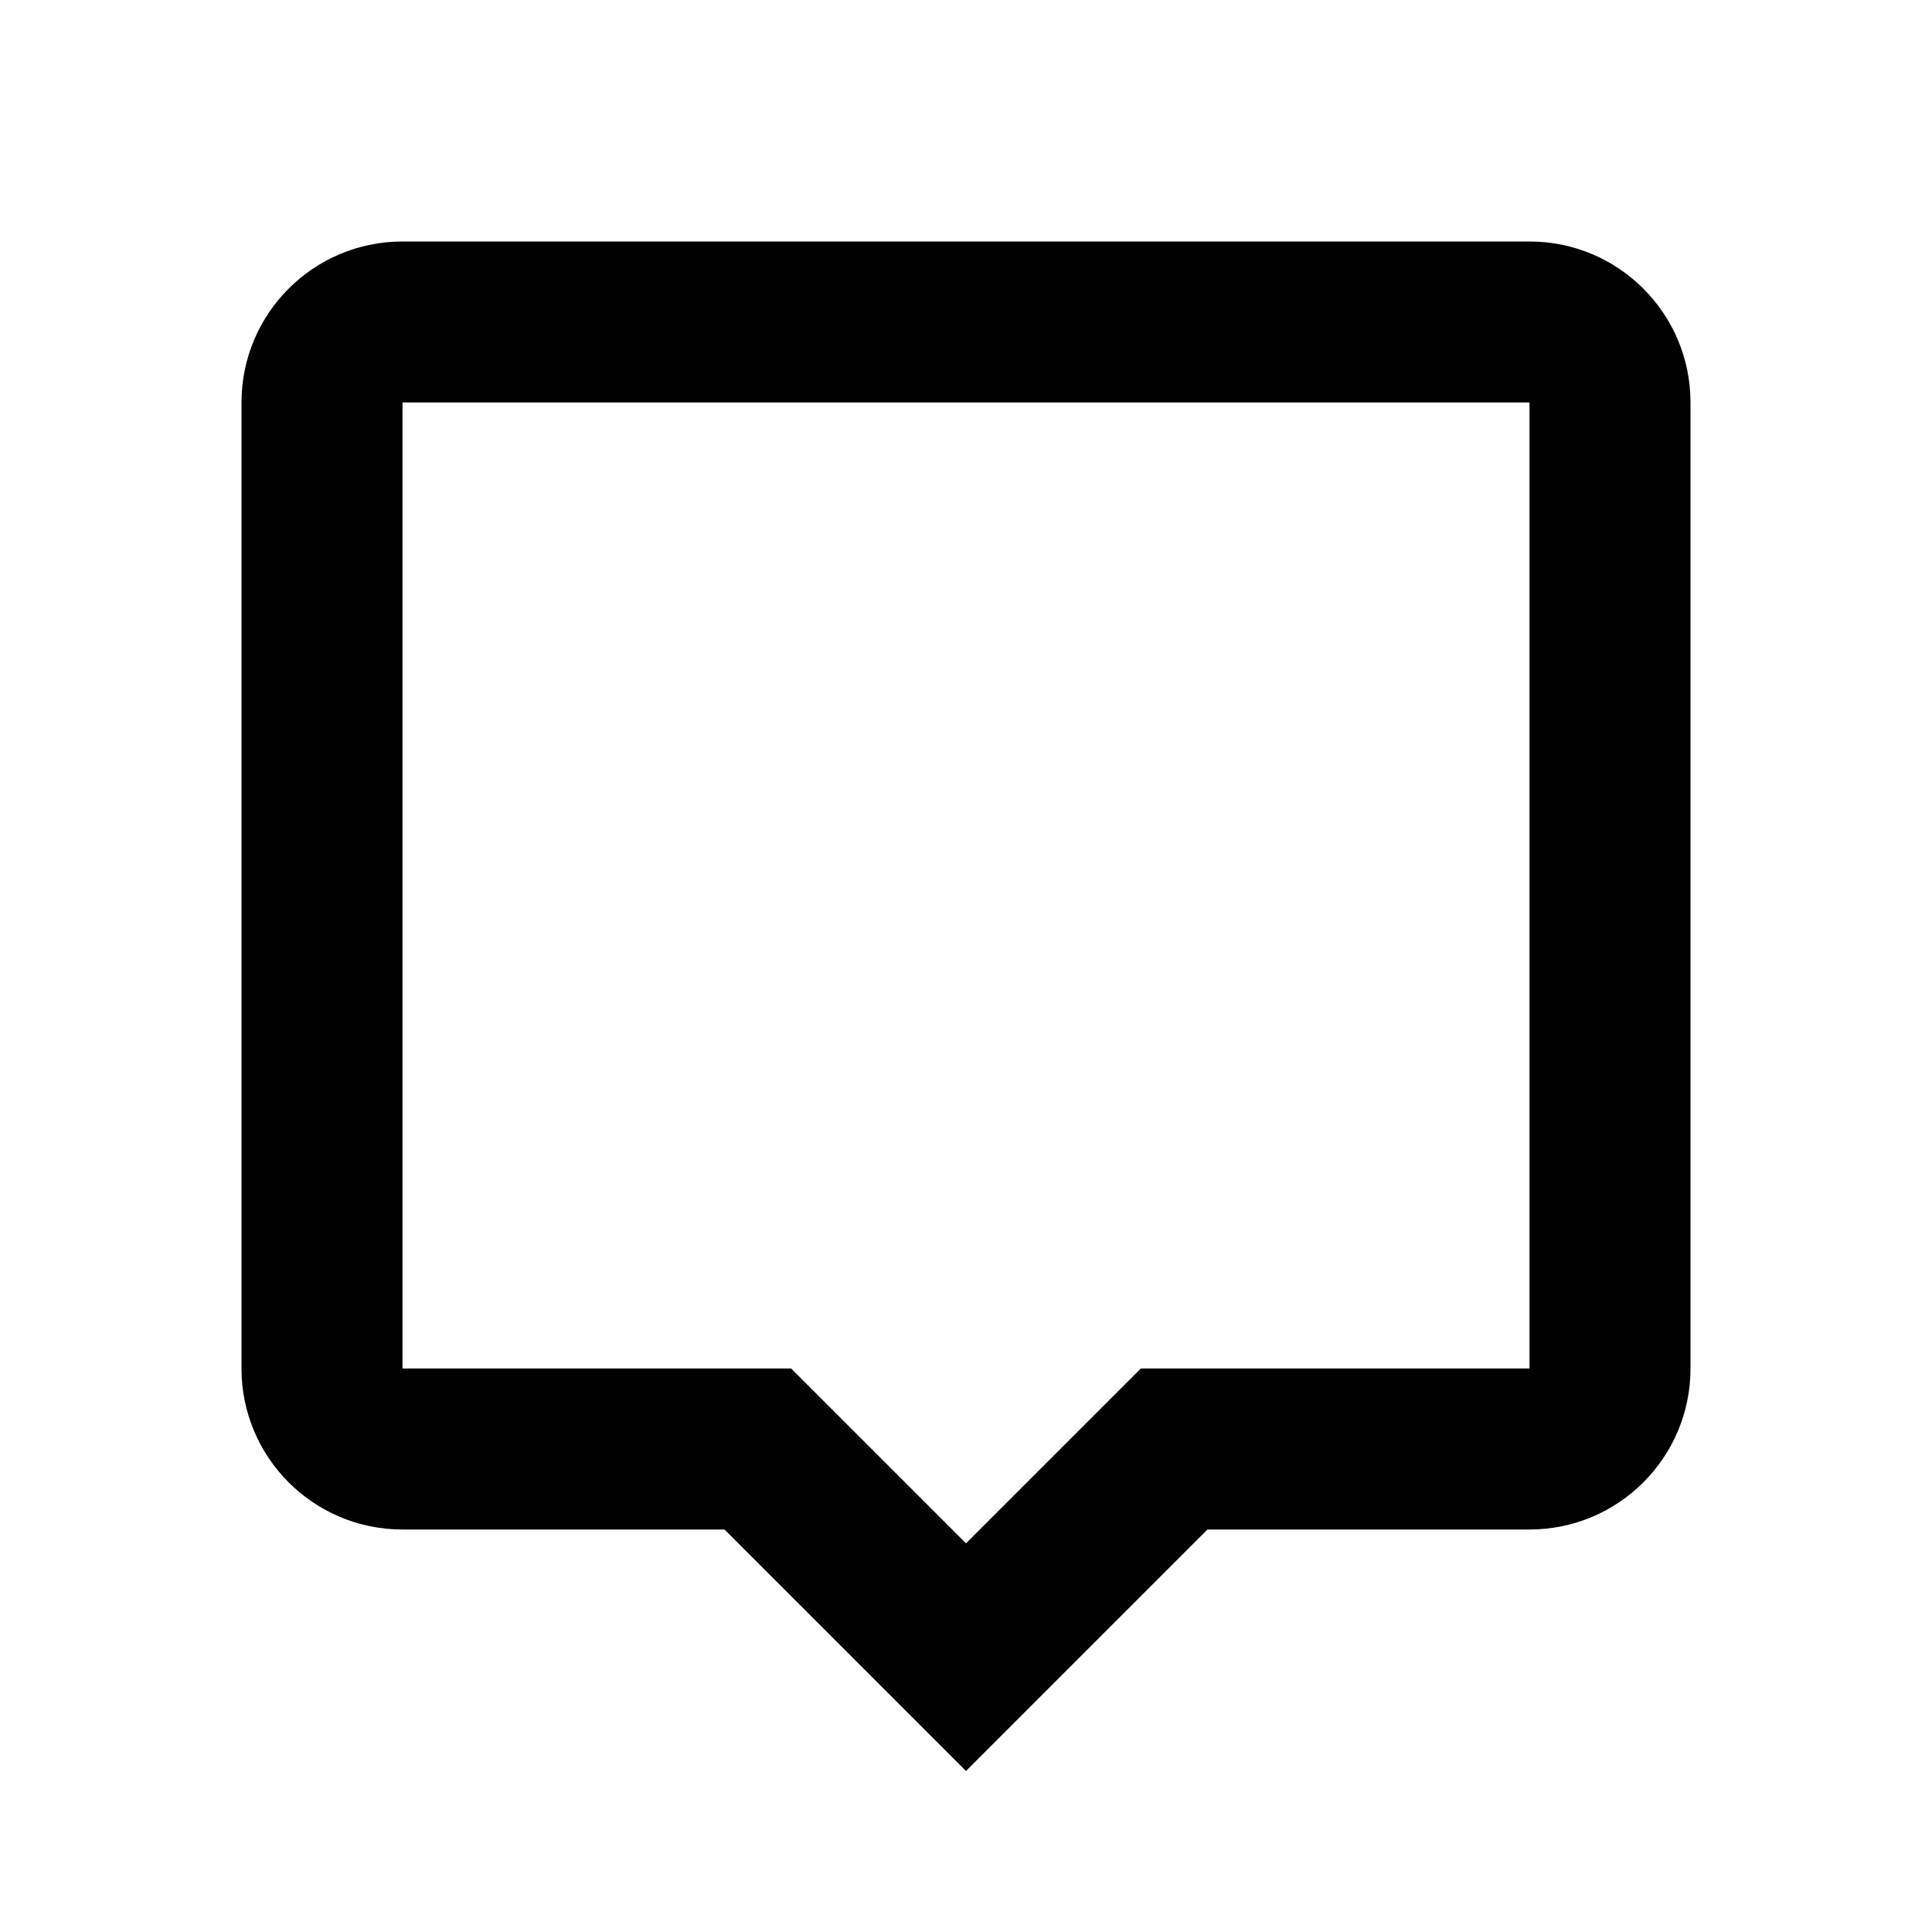 <svg viewBox="0 0 24.0 24.0" fill="currentColor"><path d="M9.828,17L12,19.172L14.172,17H19V5H5V17L9.828,17ZM12,22L9,19H5C3.895,19 3,18.105 3,17V5C3,3.895 3.895,3 5,3H19C20.105,3 21,3.895 21,5V17C21,18.105 20.105,19 19,19H15L12,22Z" fill-rule="evenodd" id="path_0"/></svg>